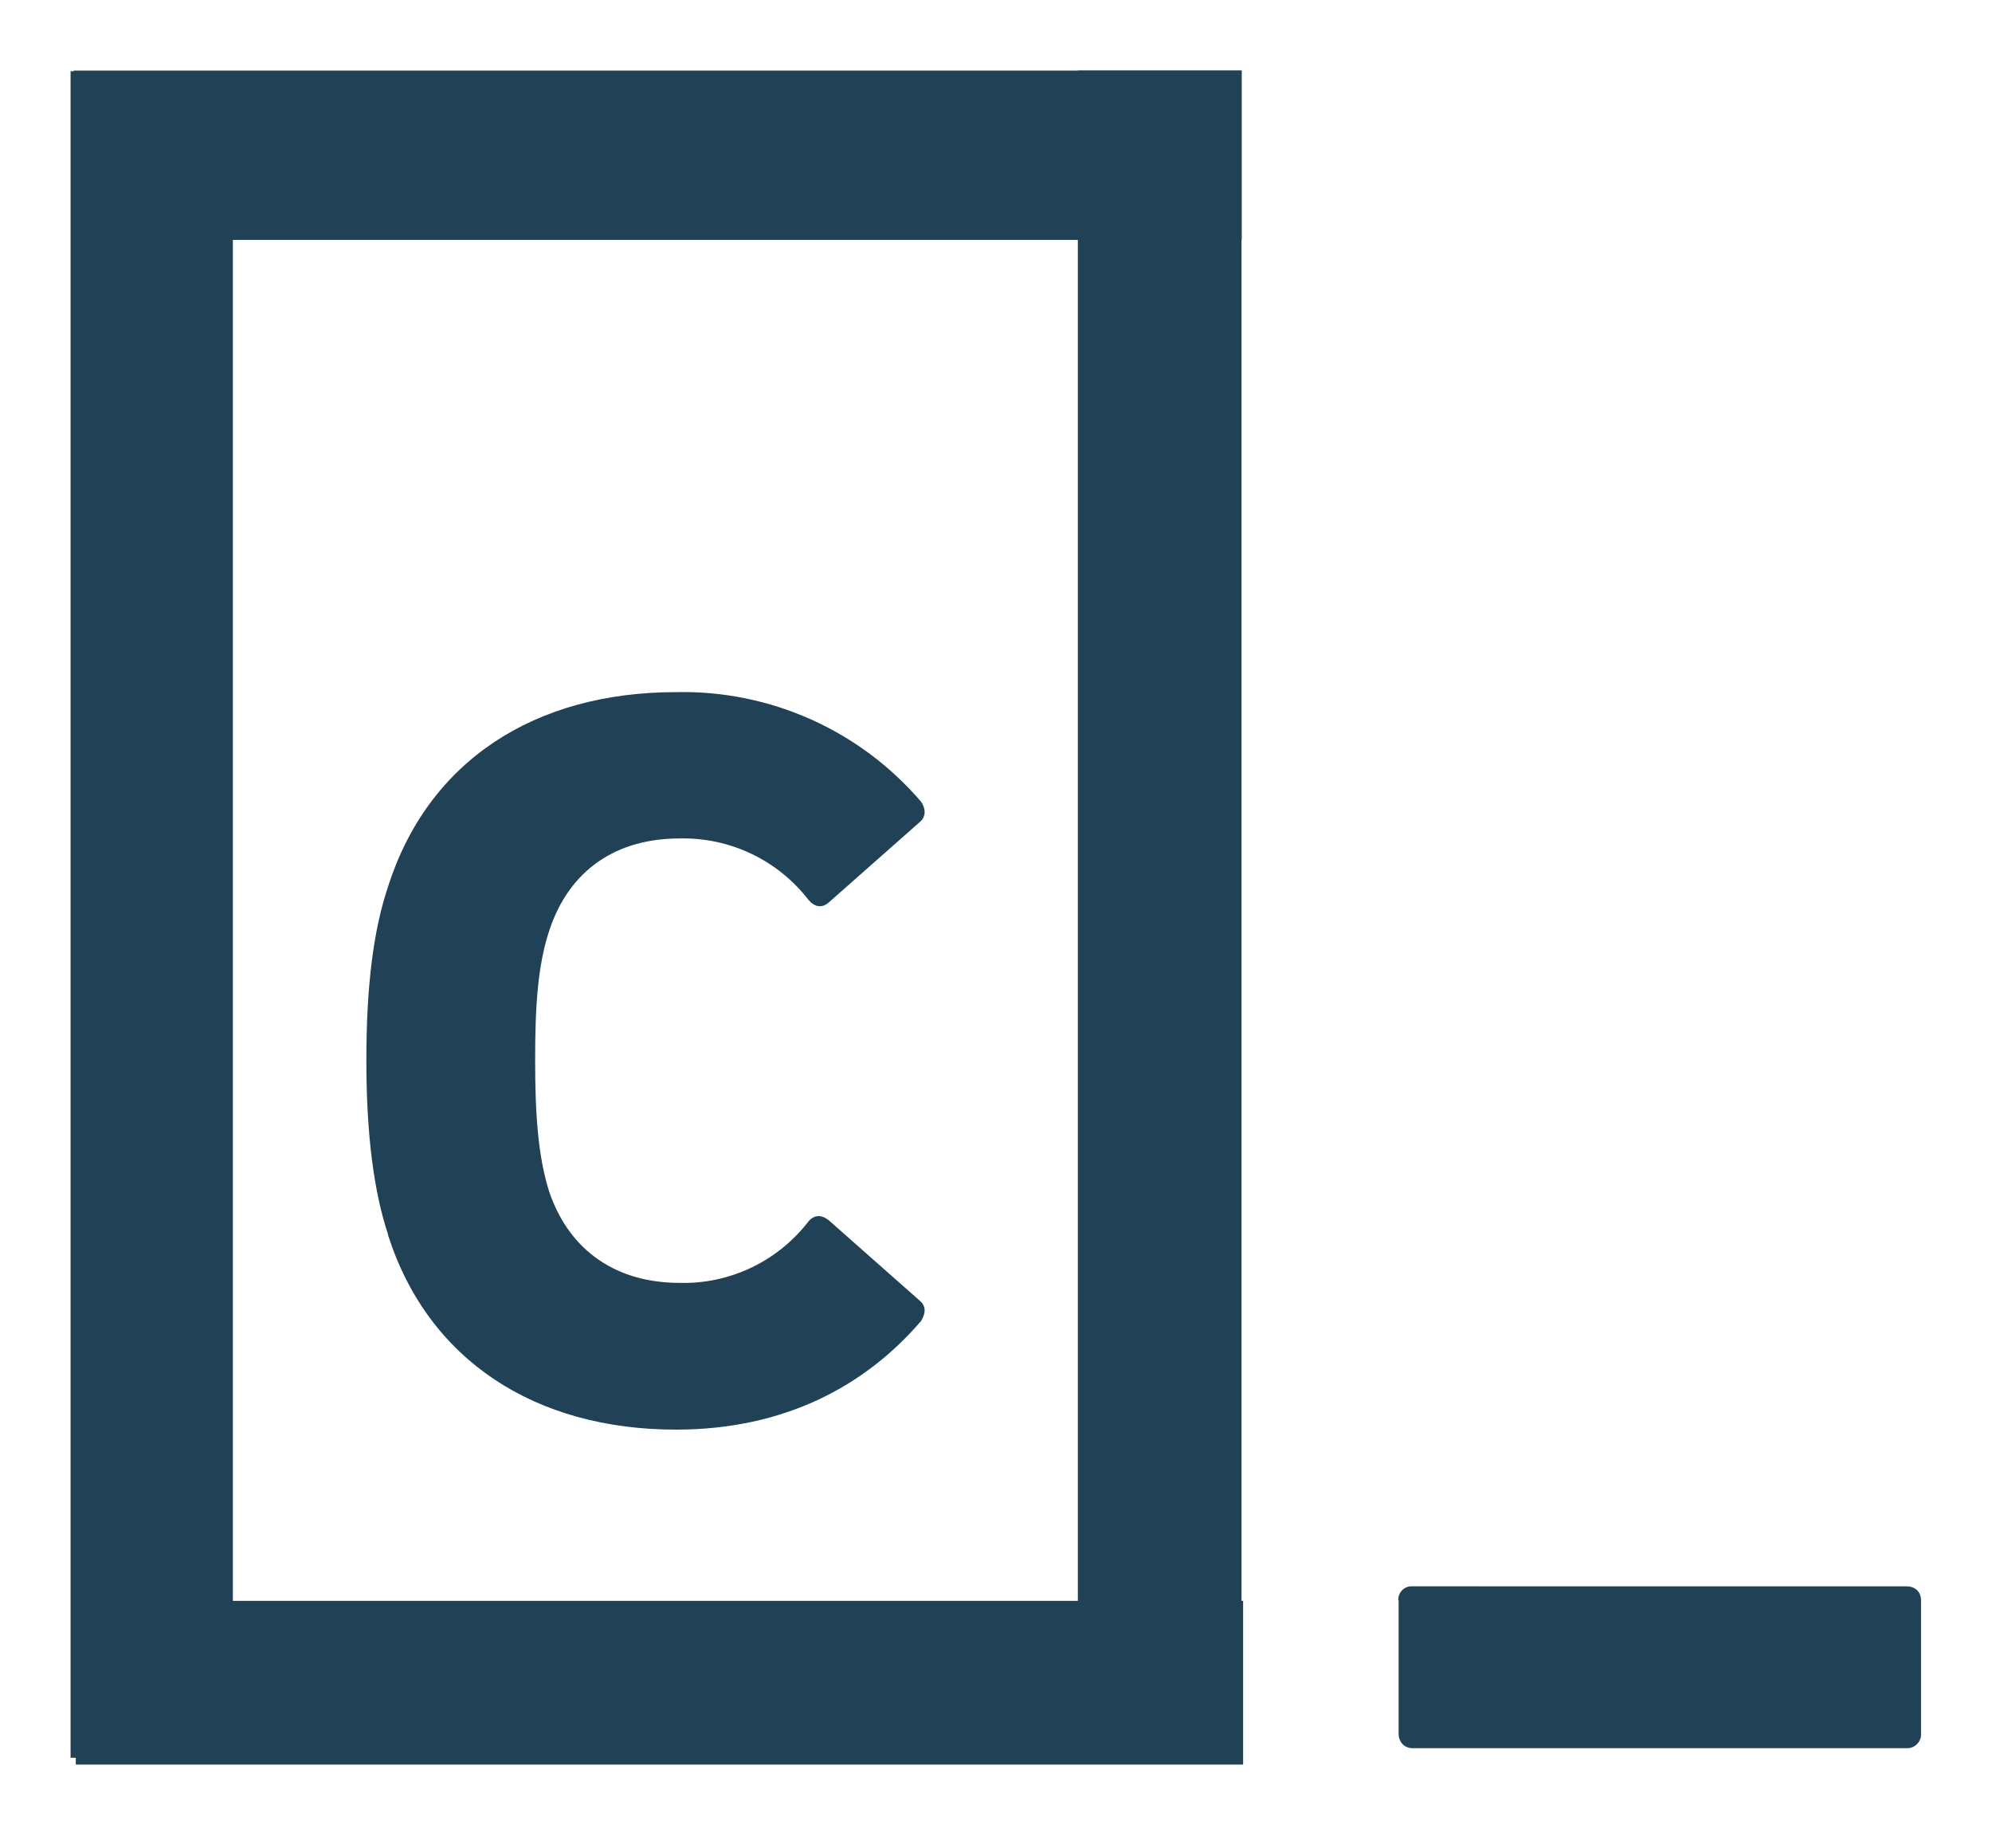 <svg xmlns="http://www.w3.org/2000/svg" xmlns:xlink="http://www.w3.org/1999/xlink" viewBox="0 0 68.88 63.88" fill="#fff" fill-rule="evenodd" stroke="#000" stroke-linecap="round" stroke-linejoin="round"><use xlink:href="#A" x="2.44" y="2.44"/><symbol id="A" overflow="visible"><g stroke="none" fill="#204156" fill-rule="nonzero"><path d="M10.979 40.241c-.488-1.464-.751-3.44-.751-6.016s.244-4.504.752-6.016c1.391-4.357 5.084-6.719 9.954-6.719 3.251-.072 6.363 1.319 8.476 3.791.146.205.195.508-.049.703l-3.147 2.781c-.244.205-.488.156-.703-.098-1.064-1.374-2.718-2.16-4.455-2.118-2.157 0-3.806 1.064-4.504 3.186-.4 1.21-.488 2.625-.488 4.479s.098 3.328.488 4.553c.703 2.059 2.342 3.147 4.504 3.147 1.737.049 3.391-.742 4.455-2.118.205-.244.449-.244.703-.049l3.147 2.781c.244.205.195.459.049.703-1.952 2.274-4.758 3.757-8.476 3.757-4.84 0-8.559-2.371-9.954-6.719M0 .024h5.612v58.311H0z"/><path d="M.107 0h40.388v5.855H.107z"/><path d="M34.83 0h5.66v54.041h-5.66z"/><path d="M.181 52.909h40.364v5.66H.181zm45.741-.015v4.601c0 .303.205.507.488.507h17.069a.48.48 0 0 0 .507-.507v-4.601c0-.303-.205-.488-.507-.488H46.4a.46.46 0 0 0-.488.488"/></g></symbol></svg>